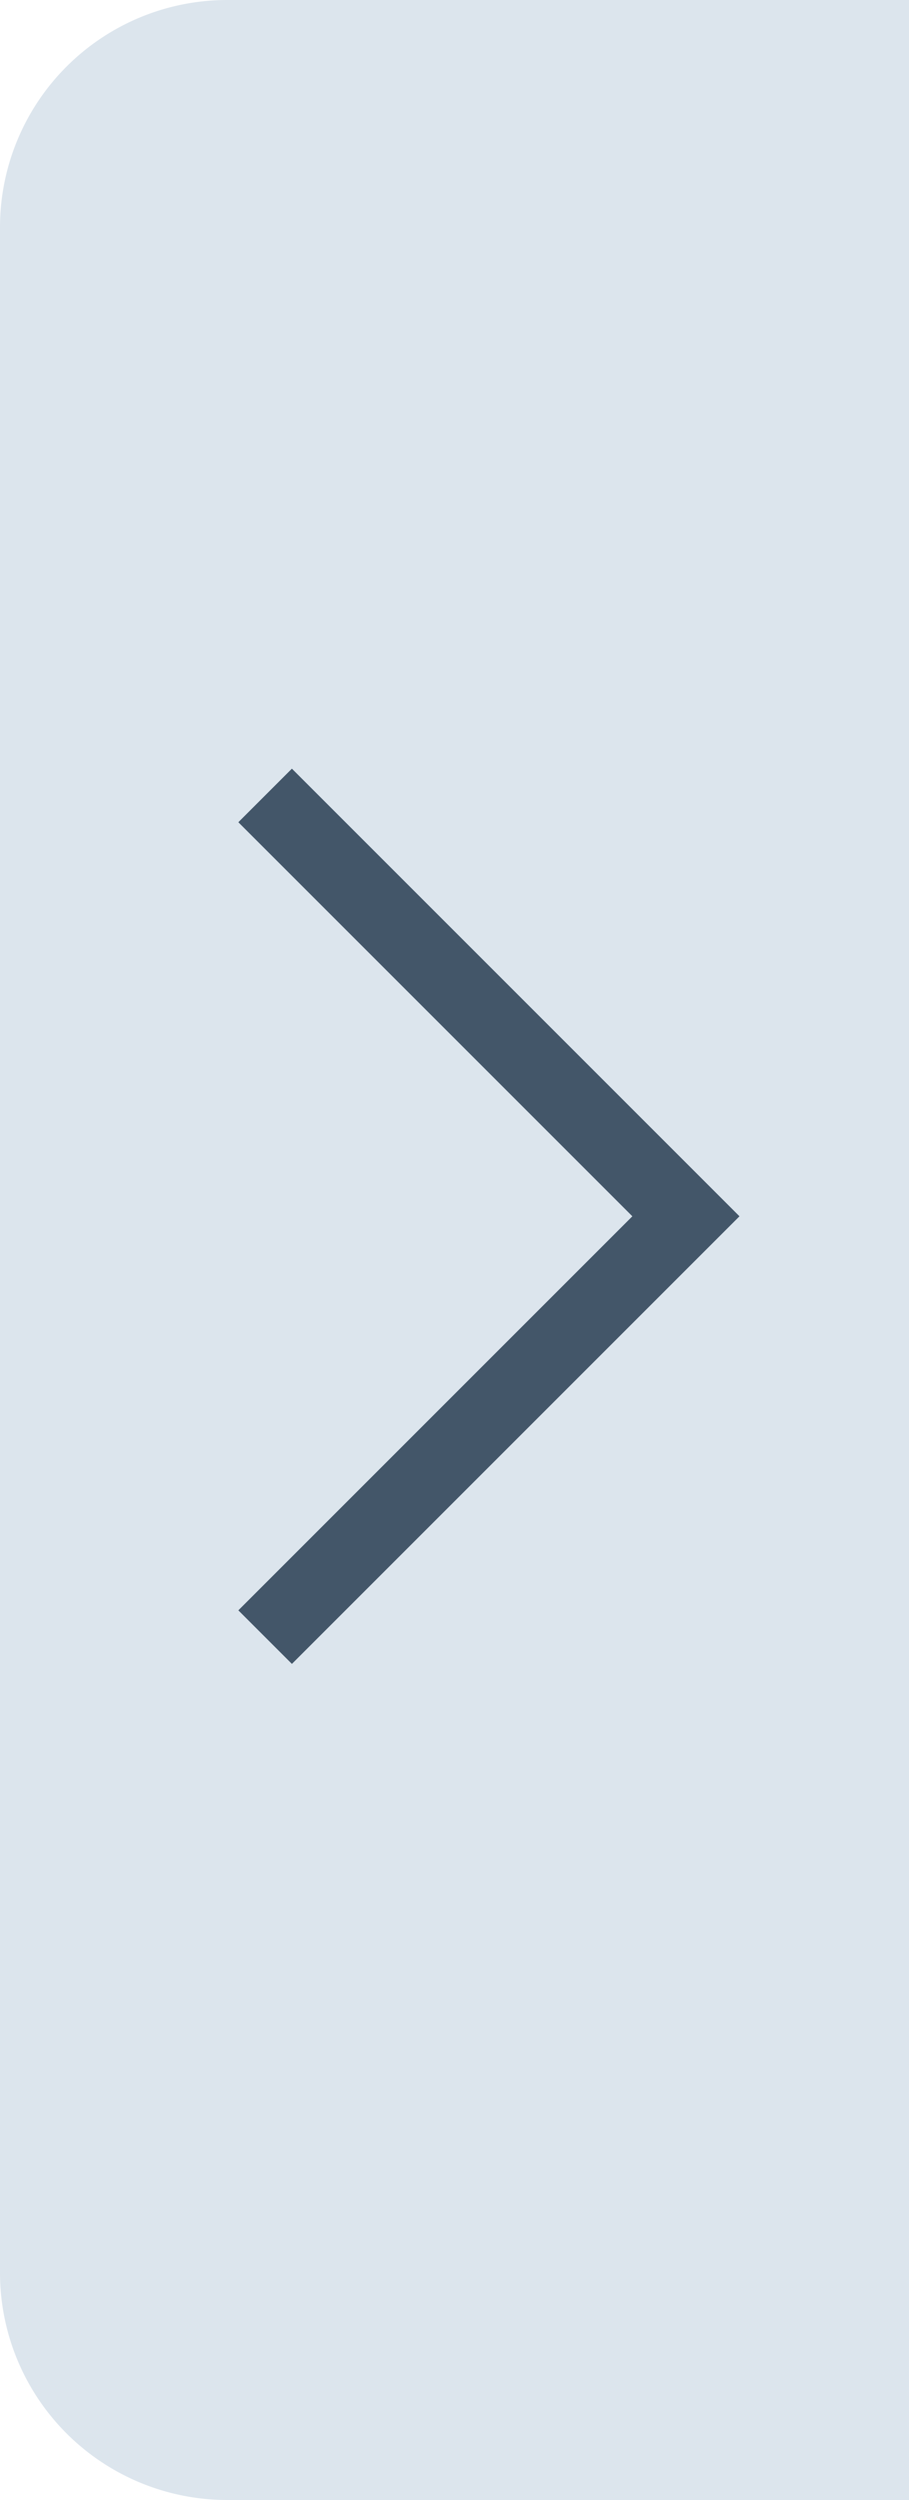 <svg xmlns="http://www.w3.org/2000/svg" width="12" height="33" viewBox="0 0 12 33">
  <g id="sidebar_collapse" transform="translate(-882 -82)">
    <path id="Rectangle_1853" data-name="Rectangle 1853" d="M3,0h9a0,0,0,0,1,0,0V33a0,0,0,0,1,0,0H3a3,3,0,0,1-3-3V3A3,3,0,0,1,3,0Z" transform="translate(882 82)" fill="#dce5ed"/>
    <path id="collapse" d="M0,11.11,5.555,5.555,0,0" transform="translate(885.5 92.5)" fill="none" stroke="#435669" stroke-width="1"/>
  </g>
</svg>
